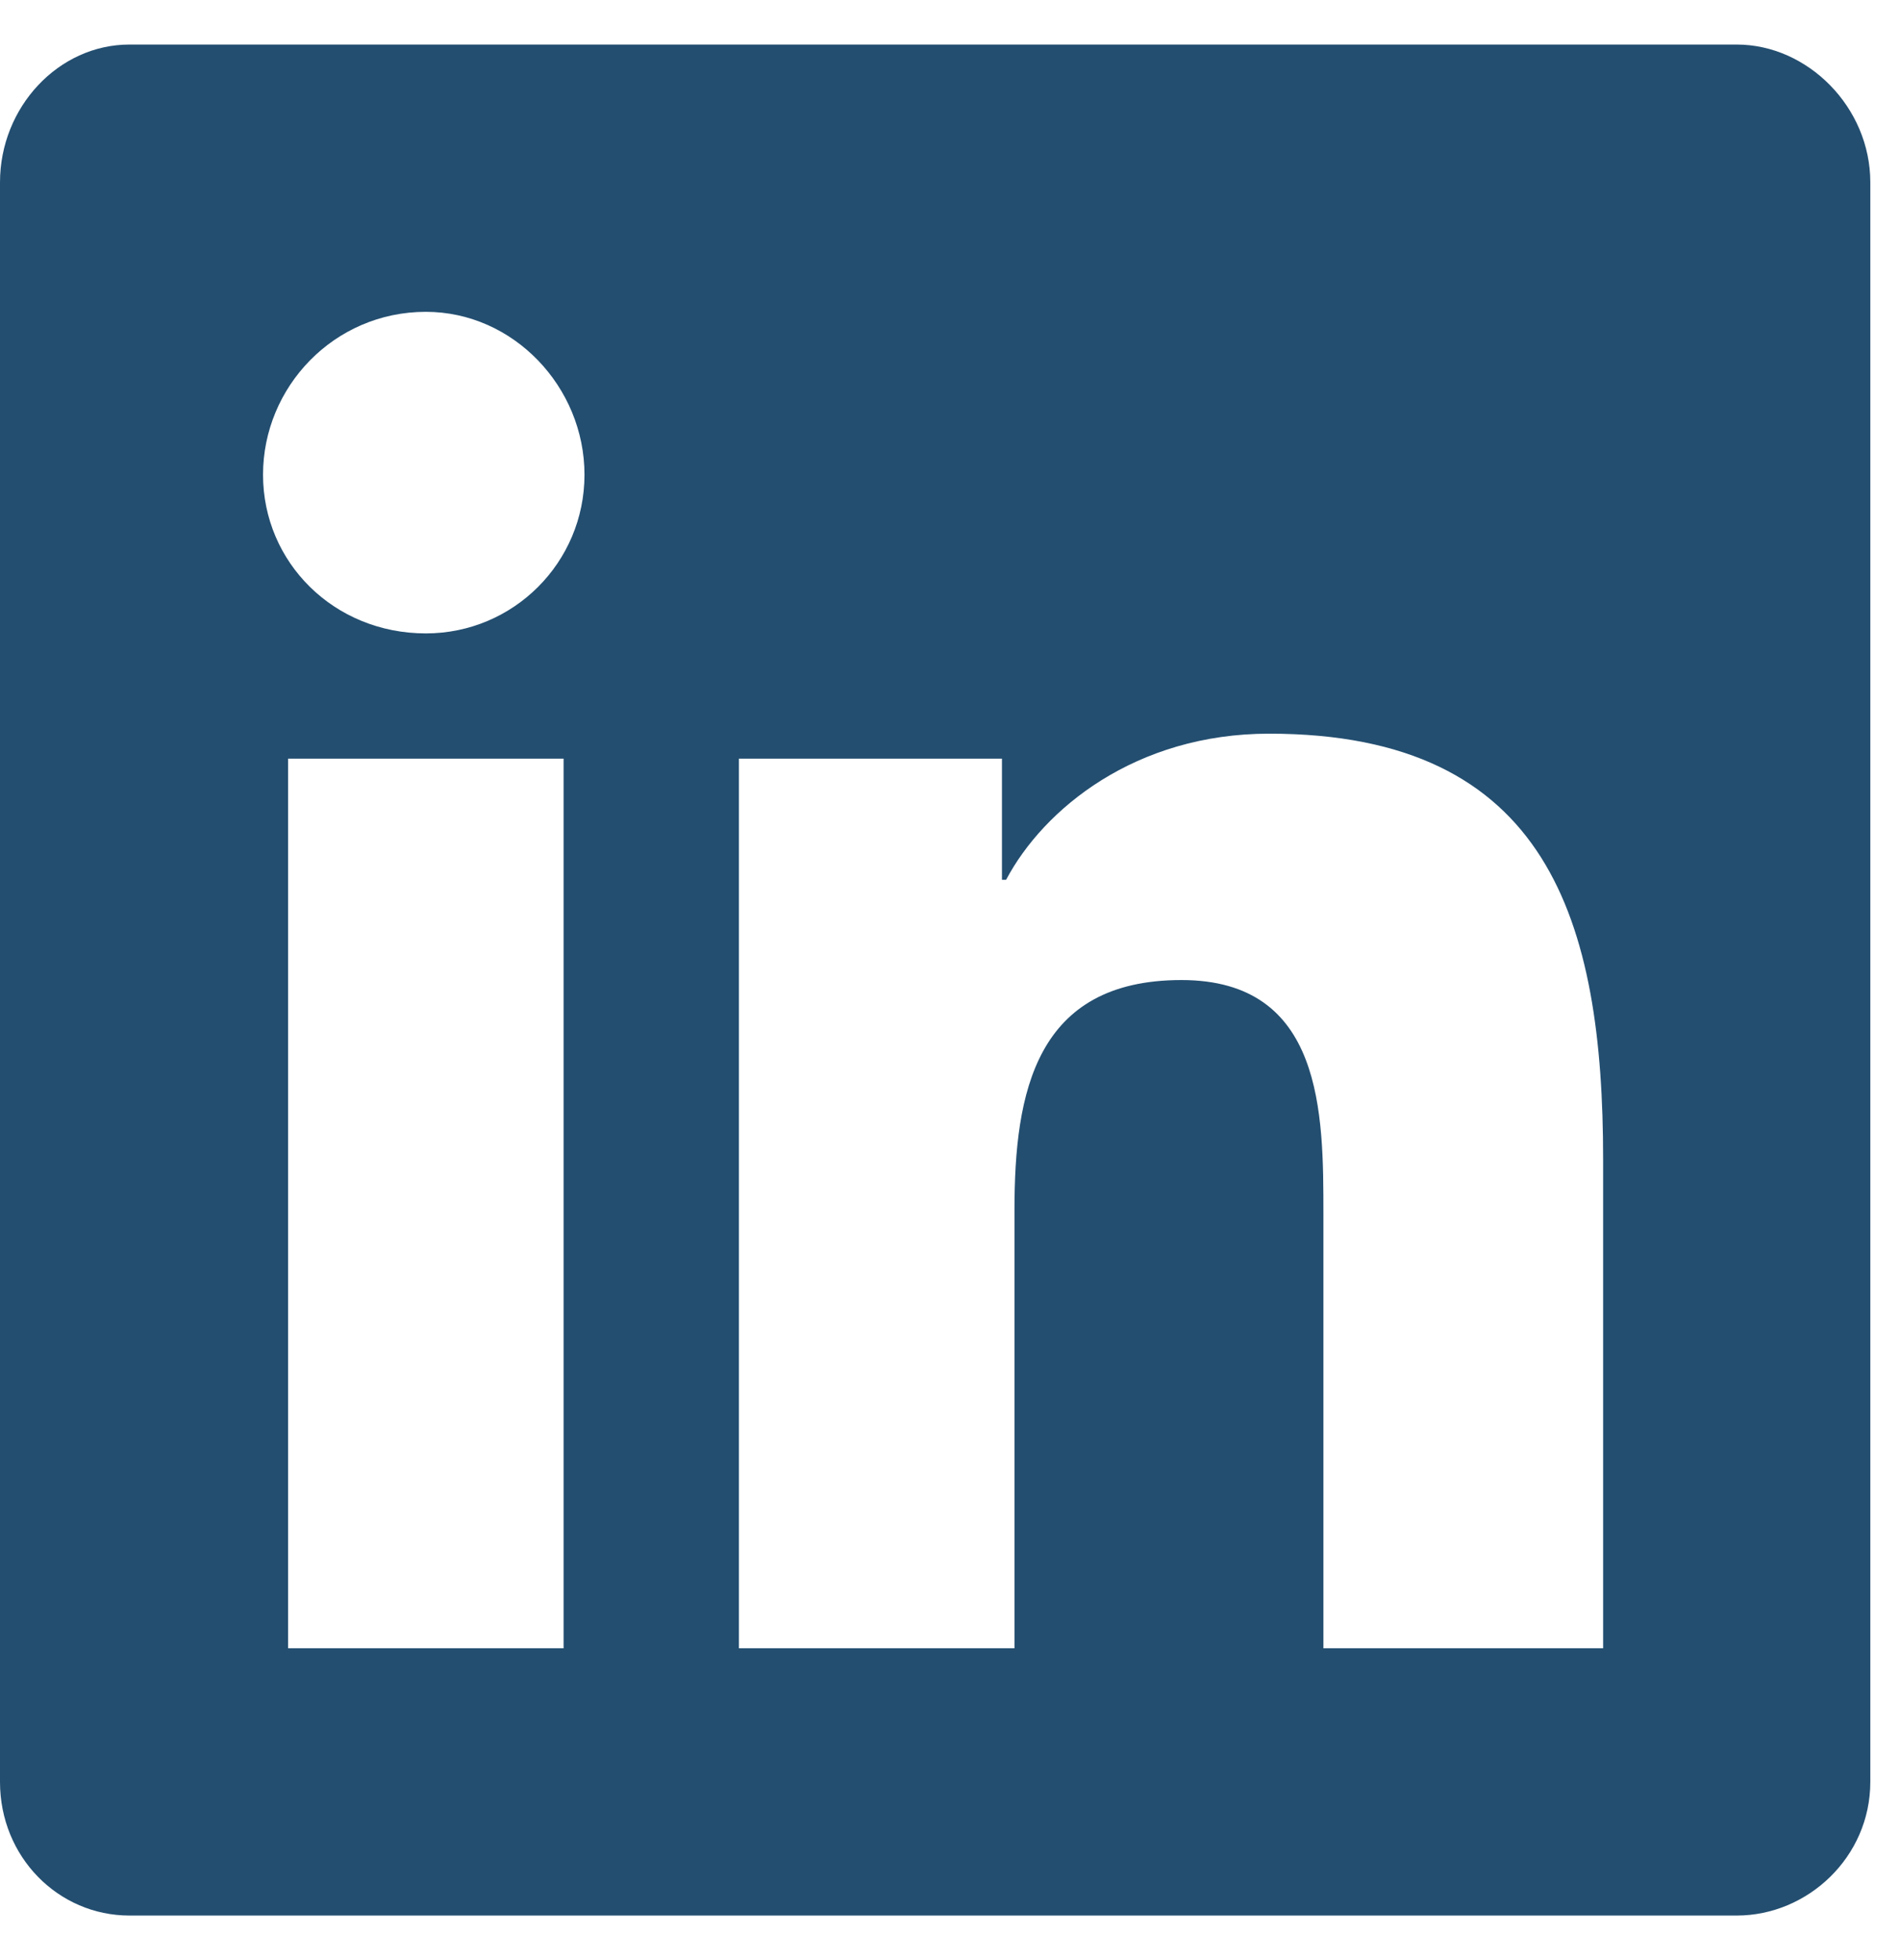 <svg width="32" height="33" viewBox="0 0 32 33" fill="none" xmlns="http://www.w3.org/2000/svg">
<path d="M29.25 0.75C30.445 0.75 31.5 1.805 31.5 3.07V30C31.5 31.266 30.445 32.25 29.25 32.25H2.18C0.984 32.25 0 31.266 0 30V3.07C0 1.805 0.984 0.75 2.18 0.75H29.25ZM9.492 27.75V12.773H4.852V27.75H9.492ZM7.172 10.664C8.648 10.664 9.844 9.469 9.844 7.992C9.844 6.516 8.648 5.25 7.172 5.25C5.625 5.25 4.43 6.516 4.43 7.992C4.43 9.469 5.625 10.664 7.172 10.664ZM27 27.75V19.523C27 15.516 26.086 12.352 21.375 12.352C19.125 12.352 17.578 13.617 16.945 14.812H16.875V12.773H12.445V27.75H17.086V20.367C17.086 18.398 17.438 16.5 19.898 16.5C22.289 16.5 22.289 18.75 22.289 20.438V27.75H27Z" fill="#234E70"/>
</svg>
